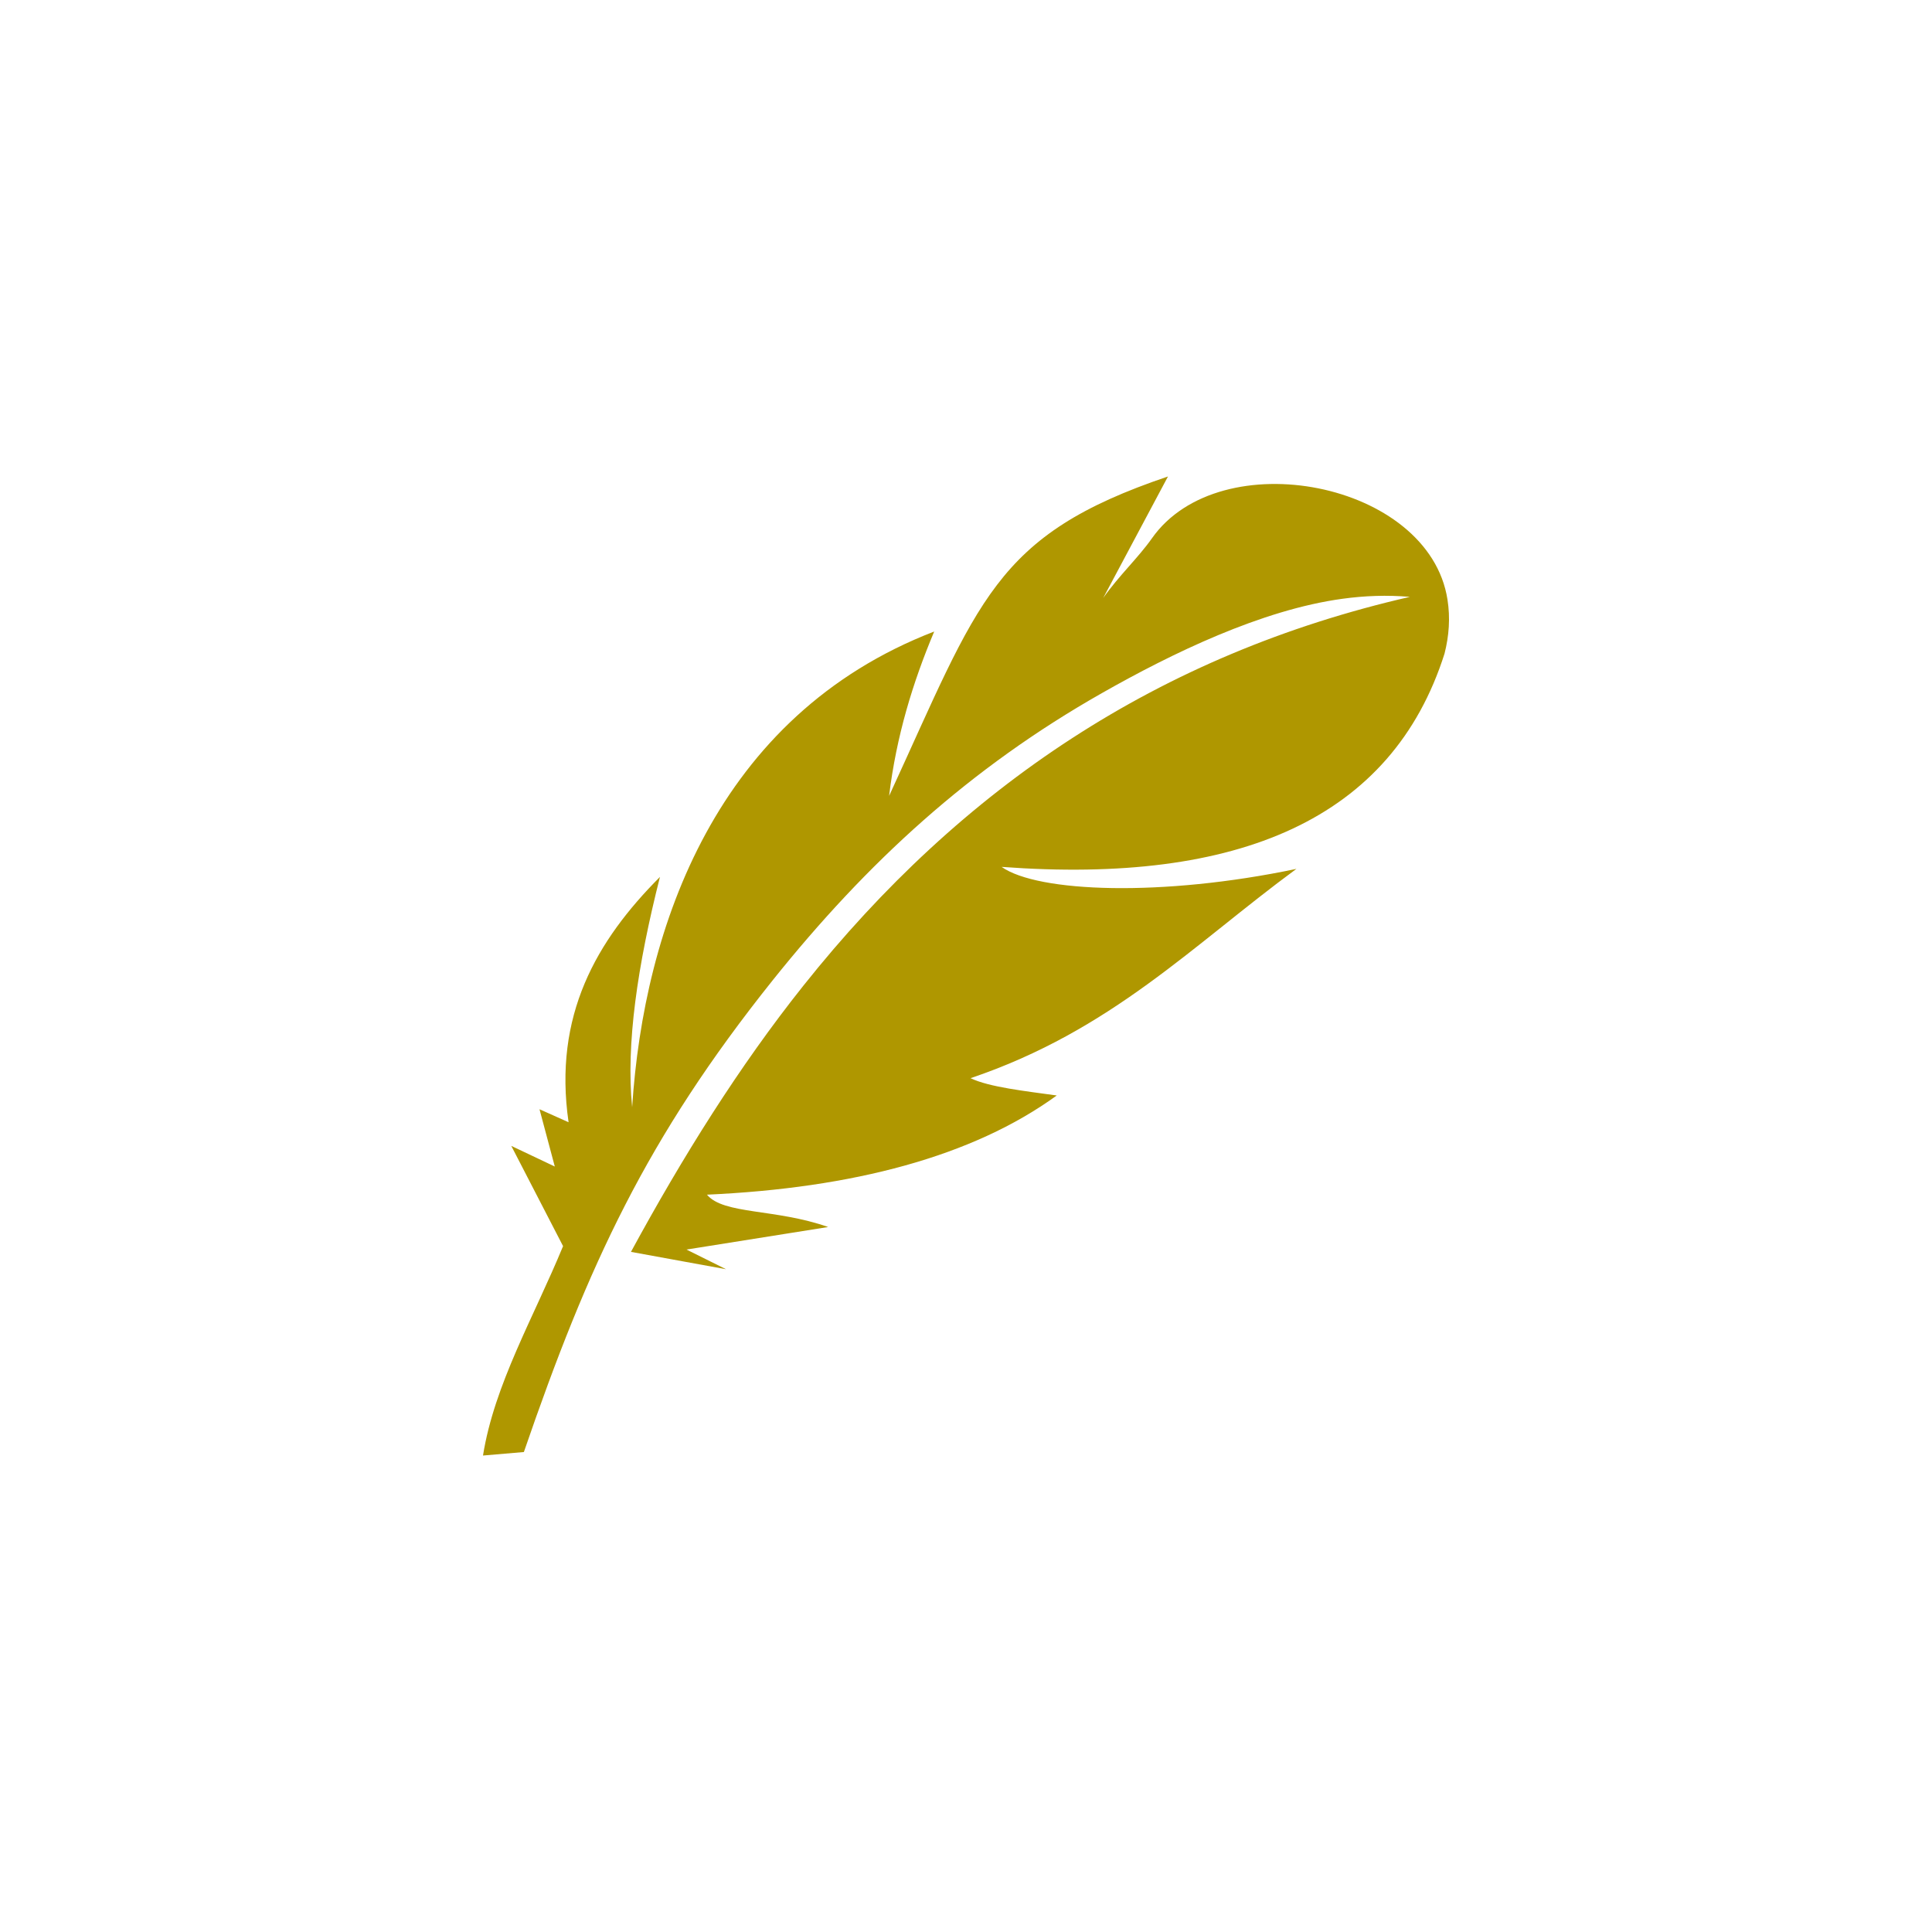 <?xml version="1.0" encoding="UTF-8" standalone="no"?>
<svg
   version="1.1"
   id="Layer_1"
   x="0px"
   y="0px"
   viewBox="0 0 160 160"
   xml:space="preserve"
   sodipodi:docname="floating_normal_active.svg"
   inkscape:version="1.2.2 (b0a8486541, 2022-12-01)"
   width="160"
   height="160"
   xmlns:inkscape="http://www.inkscape.org/namespaces/inkscape"
   xmlns:sodipodi="http://sodipodi.sourceforge.net/DTD/sodipodi-0.dtd"
   xmlns="http://www.w3.org/2000/svg"
   xmlns:svg="http://www.w3.org/2000/svg"><defs
     id="defs11" /><sodipodi:namedview
     id="namedview9"
     pagecolor="#ffffff"
     bordercolor="#666666"
     borderopacity="1.0"
     inkscape:showpageshadow="2"
     inkscape:pageopacity="0.0"
     inkscape:pagecheckerboard="0"
     inkscape:deskcolor="#d1d1d1"
     showgrid="false"
     inkscape:zoom="6.966146"
     inkscape:cx="33.519252"
     inkscape:cy="84.479998"
     inkscape:window-width="2519"
     inkscape:window-height="1400"
     inkscape:window-x="41"
     inkscape:window-y="40"
     inkscape:window-maximized="1"
     inkscape:current-layer="g6"
     showguides="true"><sodipodi:guide
       position="80.102,134.161"
       orientation="1,0"
       id="guide933"
       inkscape:locked="false" /><sodipodi:guide
       position="80.102,79.898"
       orientation="0,-1"
       id="guide935"
       inkscape:locked="false" /></sodipodi:namedview><style
     type="text/css"
     id="style2">.st0{fill-rule:evenodd;clip-rule:evenodd;}</style><g
     id="g6"><path
       class="st0"
       d="m 46.631,103.2 c -2.422,5.879 -5.694,11.461 -6.631,17.341 l 3.385,-0.29 C 48.73,104.705 53.547,94.253 63.992,81.181 71.831,71.389 80.336,63.597 91.243,57.407 c 5.807,-3.299 13.243,-6.909 19.934,-7.819 1.828,-0.251 3.682,-0.323 5.582,-0.158 C 96.04,54.174 79.637,65.16 66.532,81.63 61.181,88.347 56.529,95.81 52.253,103.675 l 7.878,1.438 -3.279,-1.63 11.732,-1.867 C 64.229,100.079 59.927,100.594 58.548,98.938 70.623,98.39 80.547,95.784 87.515,90.723 84.922,90.36 81.933,90.036 80.376,89.291 92.048,85.345 98.798,78.252 107.363,71.957 96.232,74.293 85.932,73.91 82.949,71.792 102.593,73.25 115.281,67.82 119.63,54.128 c 0.376,-1.478 0.482,-2.969 0.244,-4.474 -1.524,-9.785 -18.845,-13.091 -24.48,-5.068 -1.128,1.603 -2.719,3.075 -4.032,4.936 L 96.727,39.46 C 82.289,44.336 81.102,49.714 73.632,65.913 c 0.594,-4.929 1.96,-9.396 3.735,-13.613 -18.04,6.961 -24.051,24.487 -25.015,39.392 -0.521,-5.2 0.442,-11.732 2.303,-19.069 -5.266,5.279 -8.848,11.475 -7.568,20.316 l -2.408,-1.076 1.267,4.744 -3.603,-1.709 z"
       id="path4"
       style="fill:#af9700;fill-opacity:1;stroke-width:0.66" /></g></svg>
